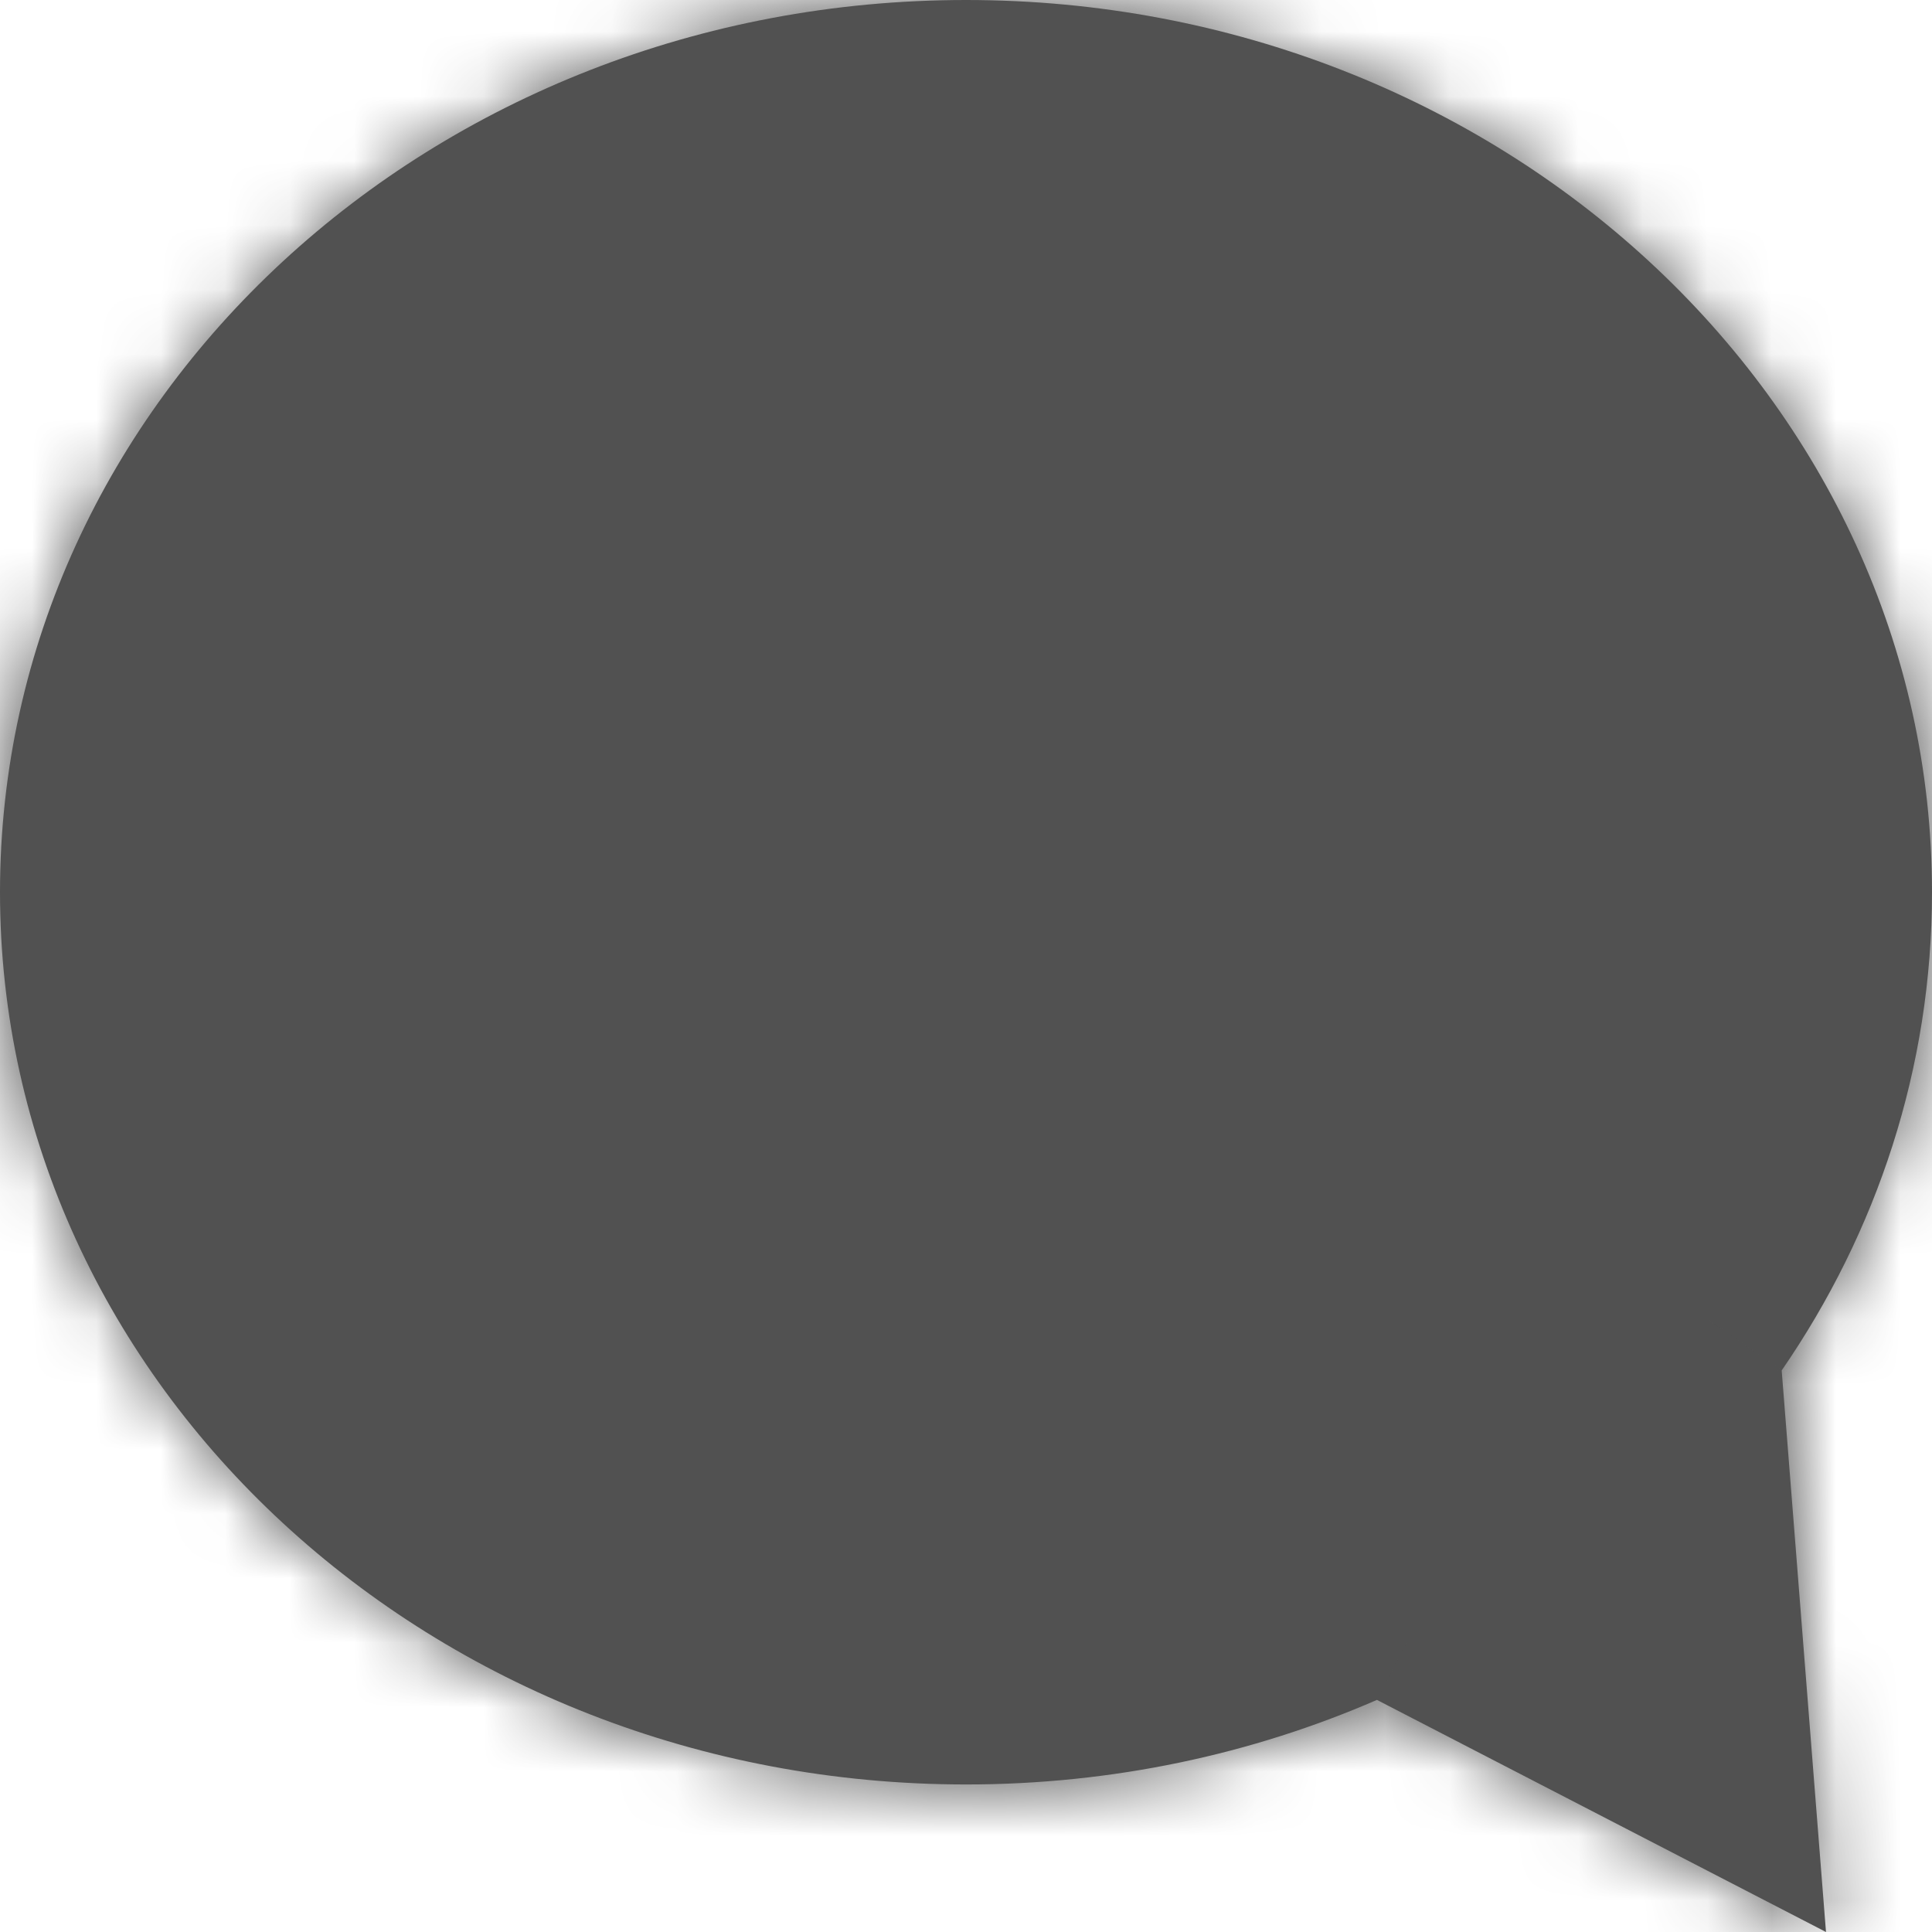<svg width="30" height="30" viewBox="0 0 30 30" fill="none" xmlns="http://www.w3.org/2000/svg">
<mask id="path-1-inside-1_223_63" fill="white">
<path fill-rule="evenodd" clip-rule="evenodd" d="M27.666 21.28C29.144 19.134 30 16.586 30 13.854C30 6.203 23.284 0 15 0C6.716 0 0 6.203 0 13.854C0 21.506 6.716 27.709 15 27.709C17.282 27.709 19.445 27.238 21.381 26.396L28.354 30L27.666 21.28Z"/>
</mask>
<path fill-rule="evenodd" clip-rule="evenodd" d="M27.666 21.28C29.144 19.134 30 16.586 30 13.854C30 6.203 23.284 0 15 0C6.716 0 0 6.203 0 13.854C0 21.506 6.716 27.709 15 27.709C17.282 27.709 19.445 27.238 21.381 26.396L28.354 30L27.666 21.28Z" fill="#515151"/>
<path d="M27.666 21.28L25.195 19.578L24.591 20.455L24.675 21.516L27.666 21.28ZM21.381 26.396L22.759 23.731L21.492 23.076L20.185 23.645L21.381 26.396ZM28.354 30L26.977 32.665L31.769 35.142L31.345 29.764L28.354 30ZM27 13.854C27 15.945 26.348 17.904 25.195 19.578L30.137 22.981C31.94 20.363 33 17.227 33 13.854H27ZM15 3C21.856 3 27 8.08 27 13.854H33C33 4.326 24.712 -3 15 -3V3ZM3 13.854C3 8.08 8.144 3 15 3V-3C5.288 -3 -3 4.326 -3 13.854H3ZM15 24.709C8.144 24.709 3 19.629 3 13.854H-3C-3 23.383 5.288 30.709 15 30.709V24.709ZM20.185 23.645C18.624 24.324 16.868 24.709 15 24.709V30.709C17.696 30.709 20.266 30.152 22.578 29.147L20.185 23.645ZM29.732 27.335L22.759 23.731L20.004 29.061L26.977 32.665L29.732 27.335ZM24.675 21.516L25.363 30.236L31.345 29.764L30.657 21.044L24.675 21.516Z" fill="#515151" mask="url(#path-1-inside-1_223_63)"/>
</svg>
